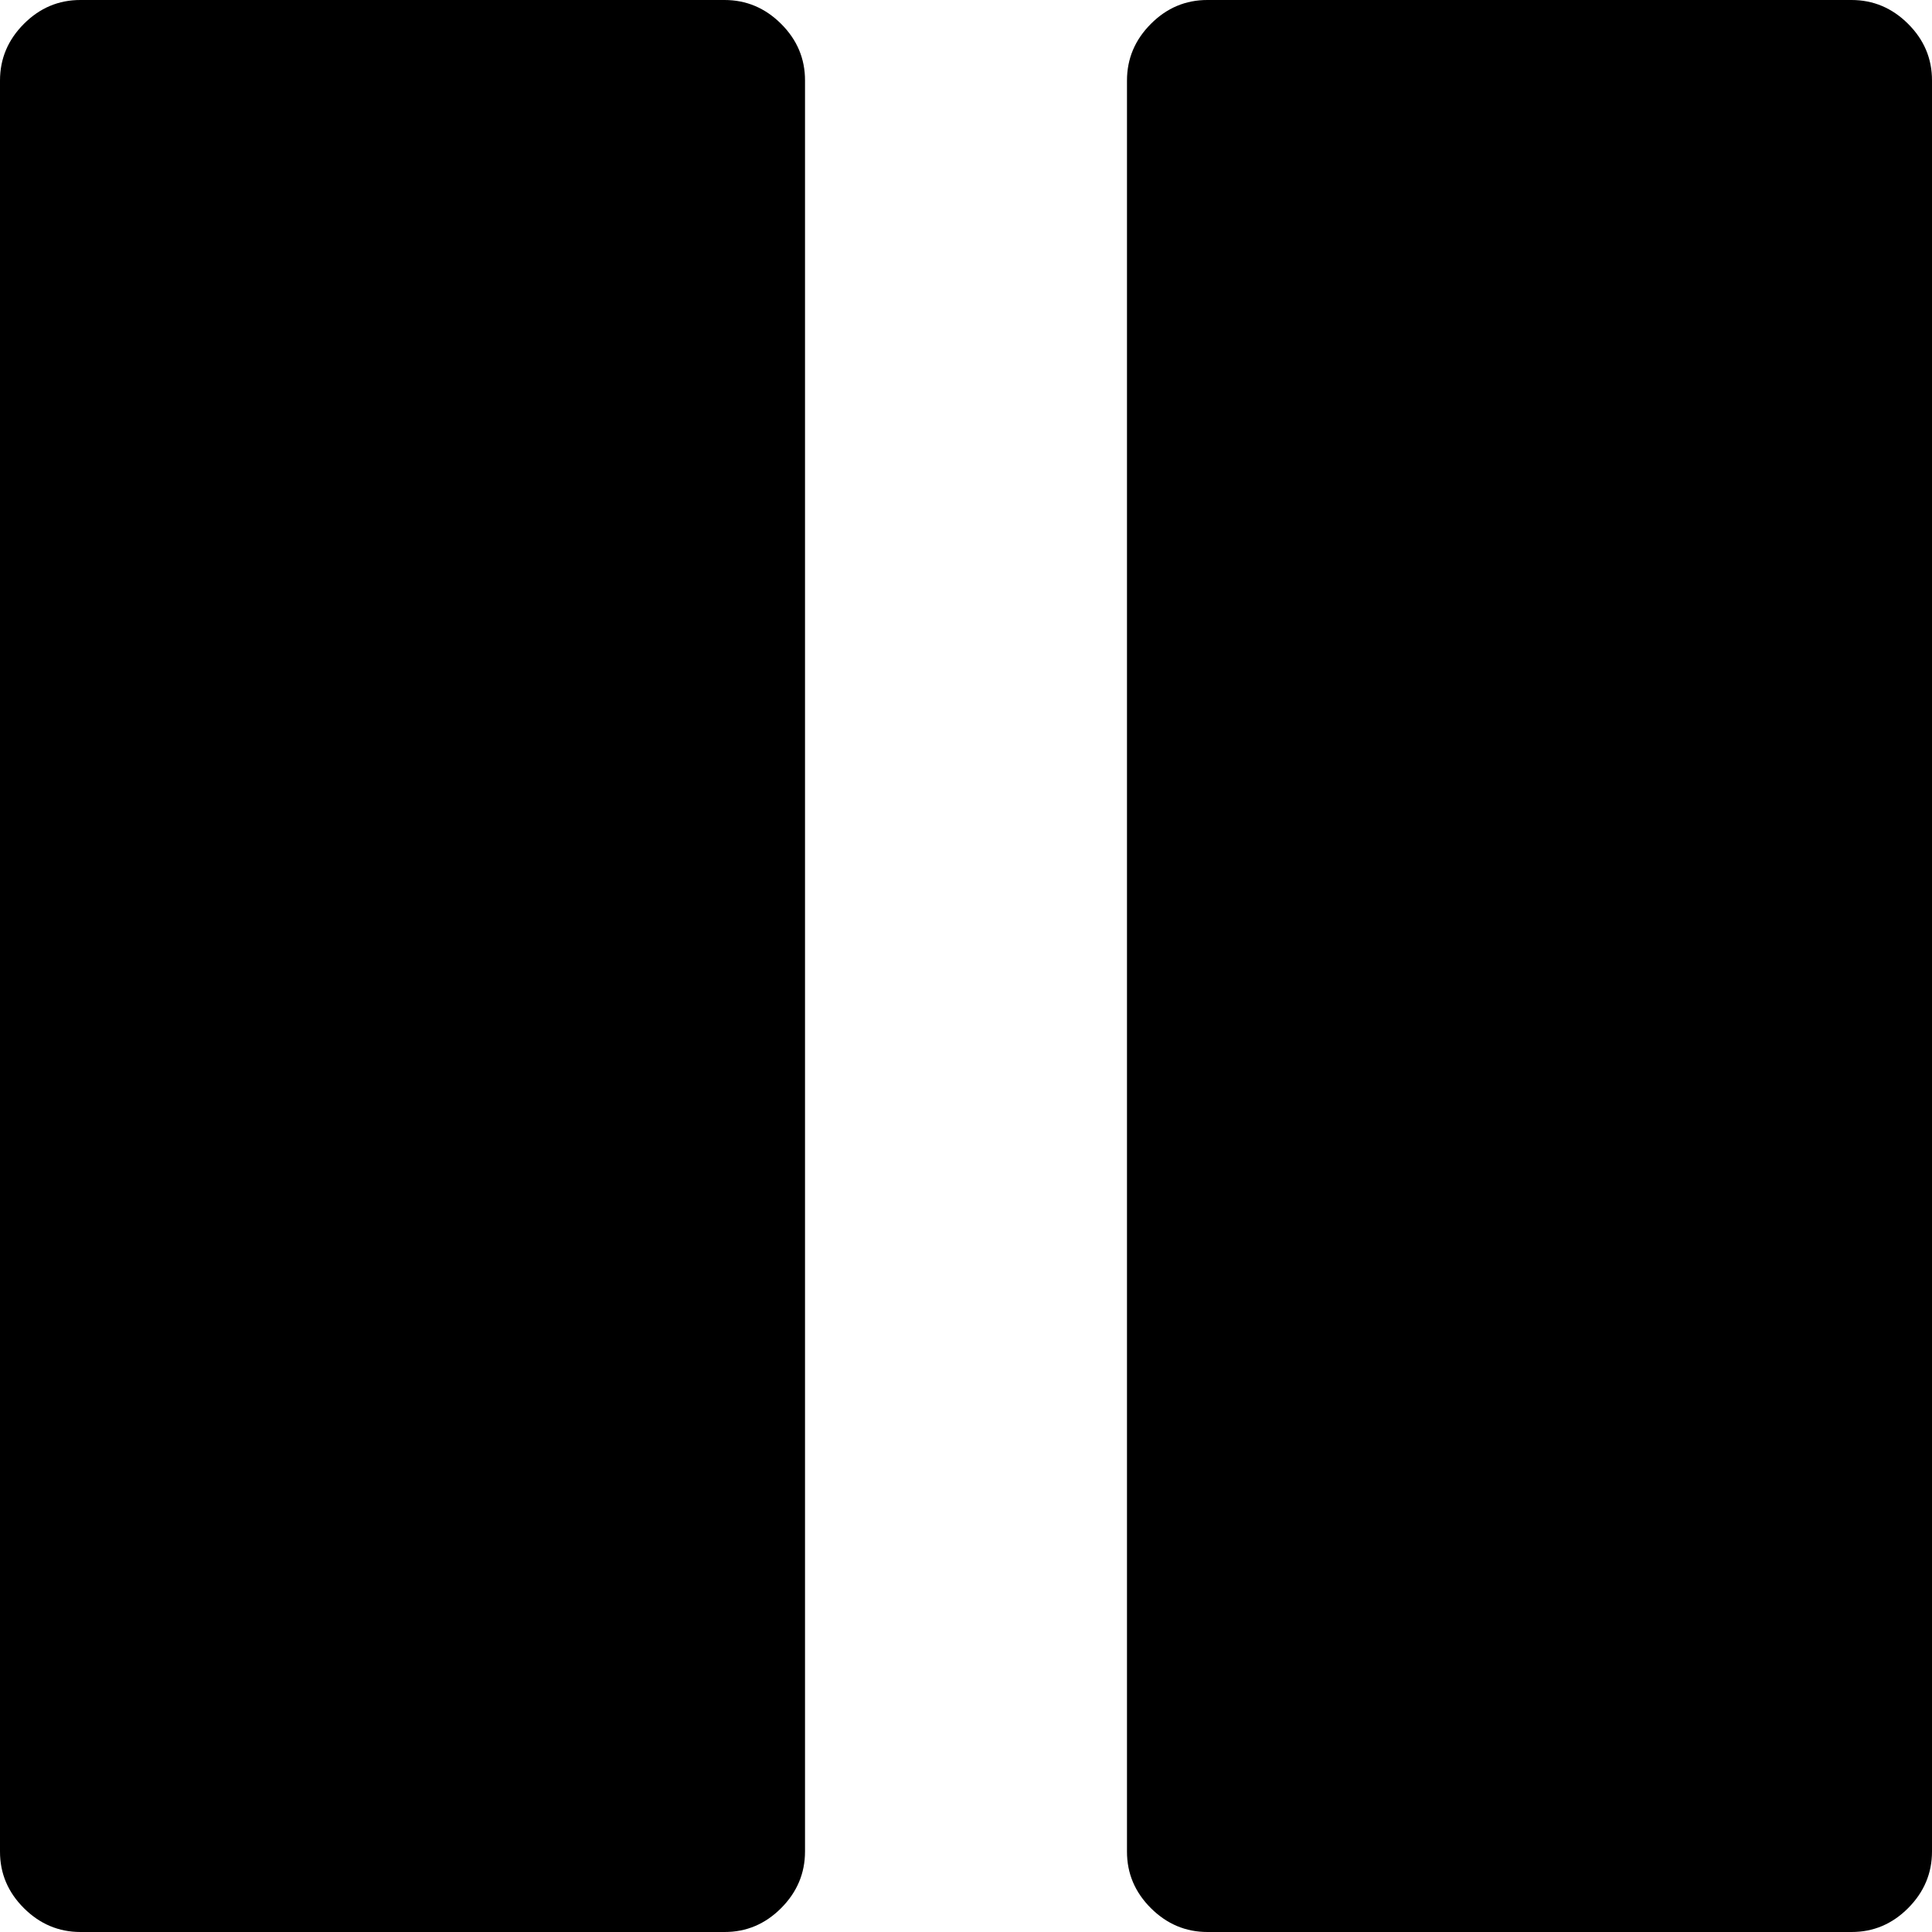 <svg xmlns="http://www.w3.org/2000/svg" viewBox="0 0 27.429 27.429">
  <path d="M0 26.286V1.143q0-.464.339-.804t.804-.339h9.143q.464 0 .804.339t.339.804V26.286q0 .464-.339.804t-.804.339H1.143q-.464 0-.804-.339t-.339-.804zm16 0V1.143q0-.464.339-.804t.804-.339h9.143q.464 0 .804.339t.339.804V26.286q0 .464-.339.804t-.804.339h-9.143q-.464 0-.804-.339t-.339-.804z"/>
</svg>
